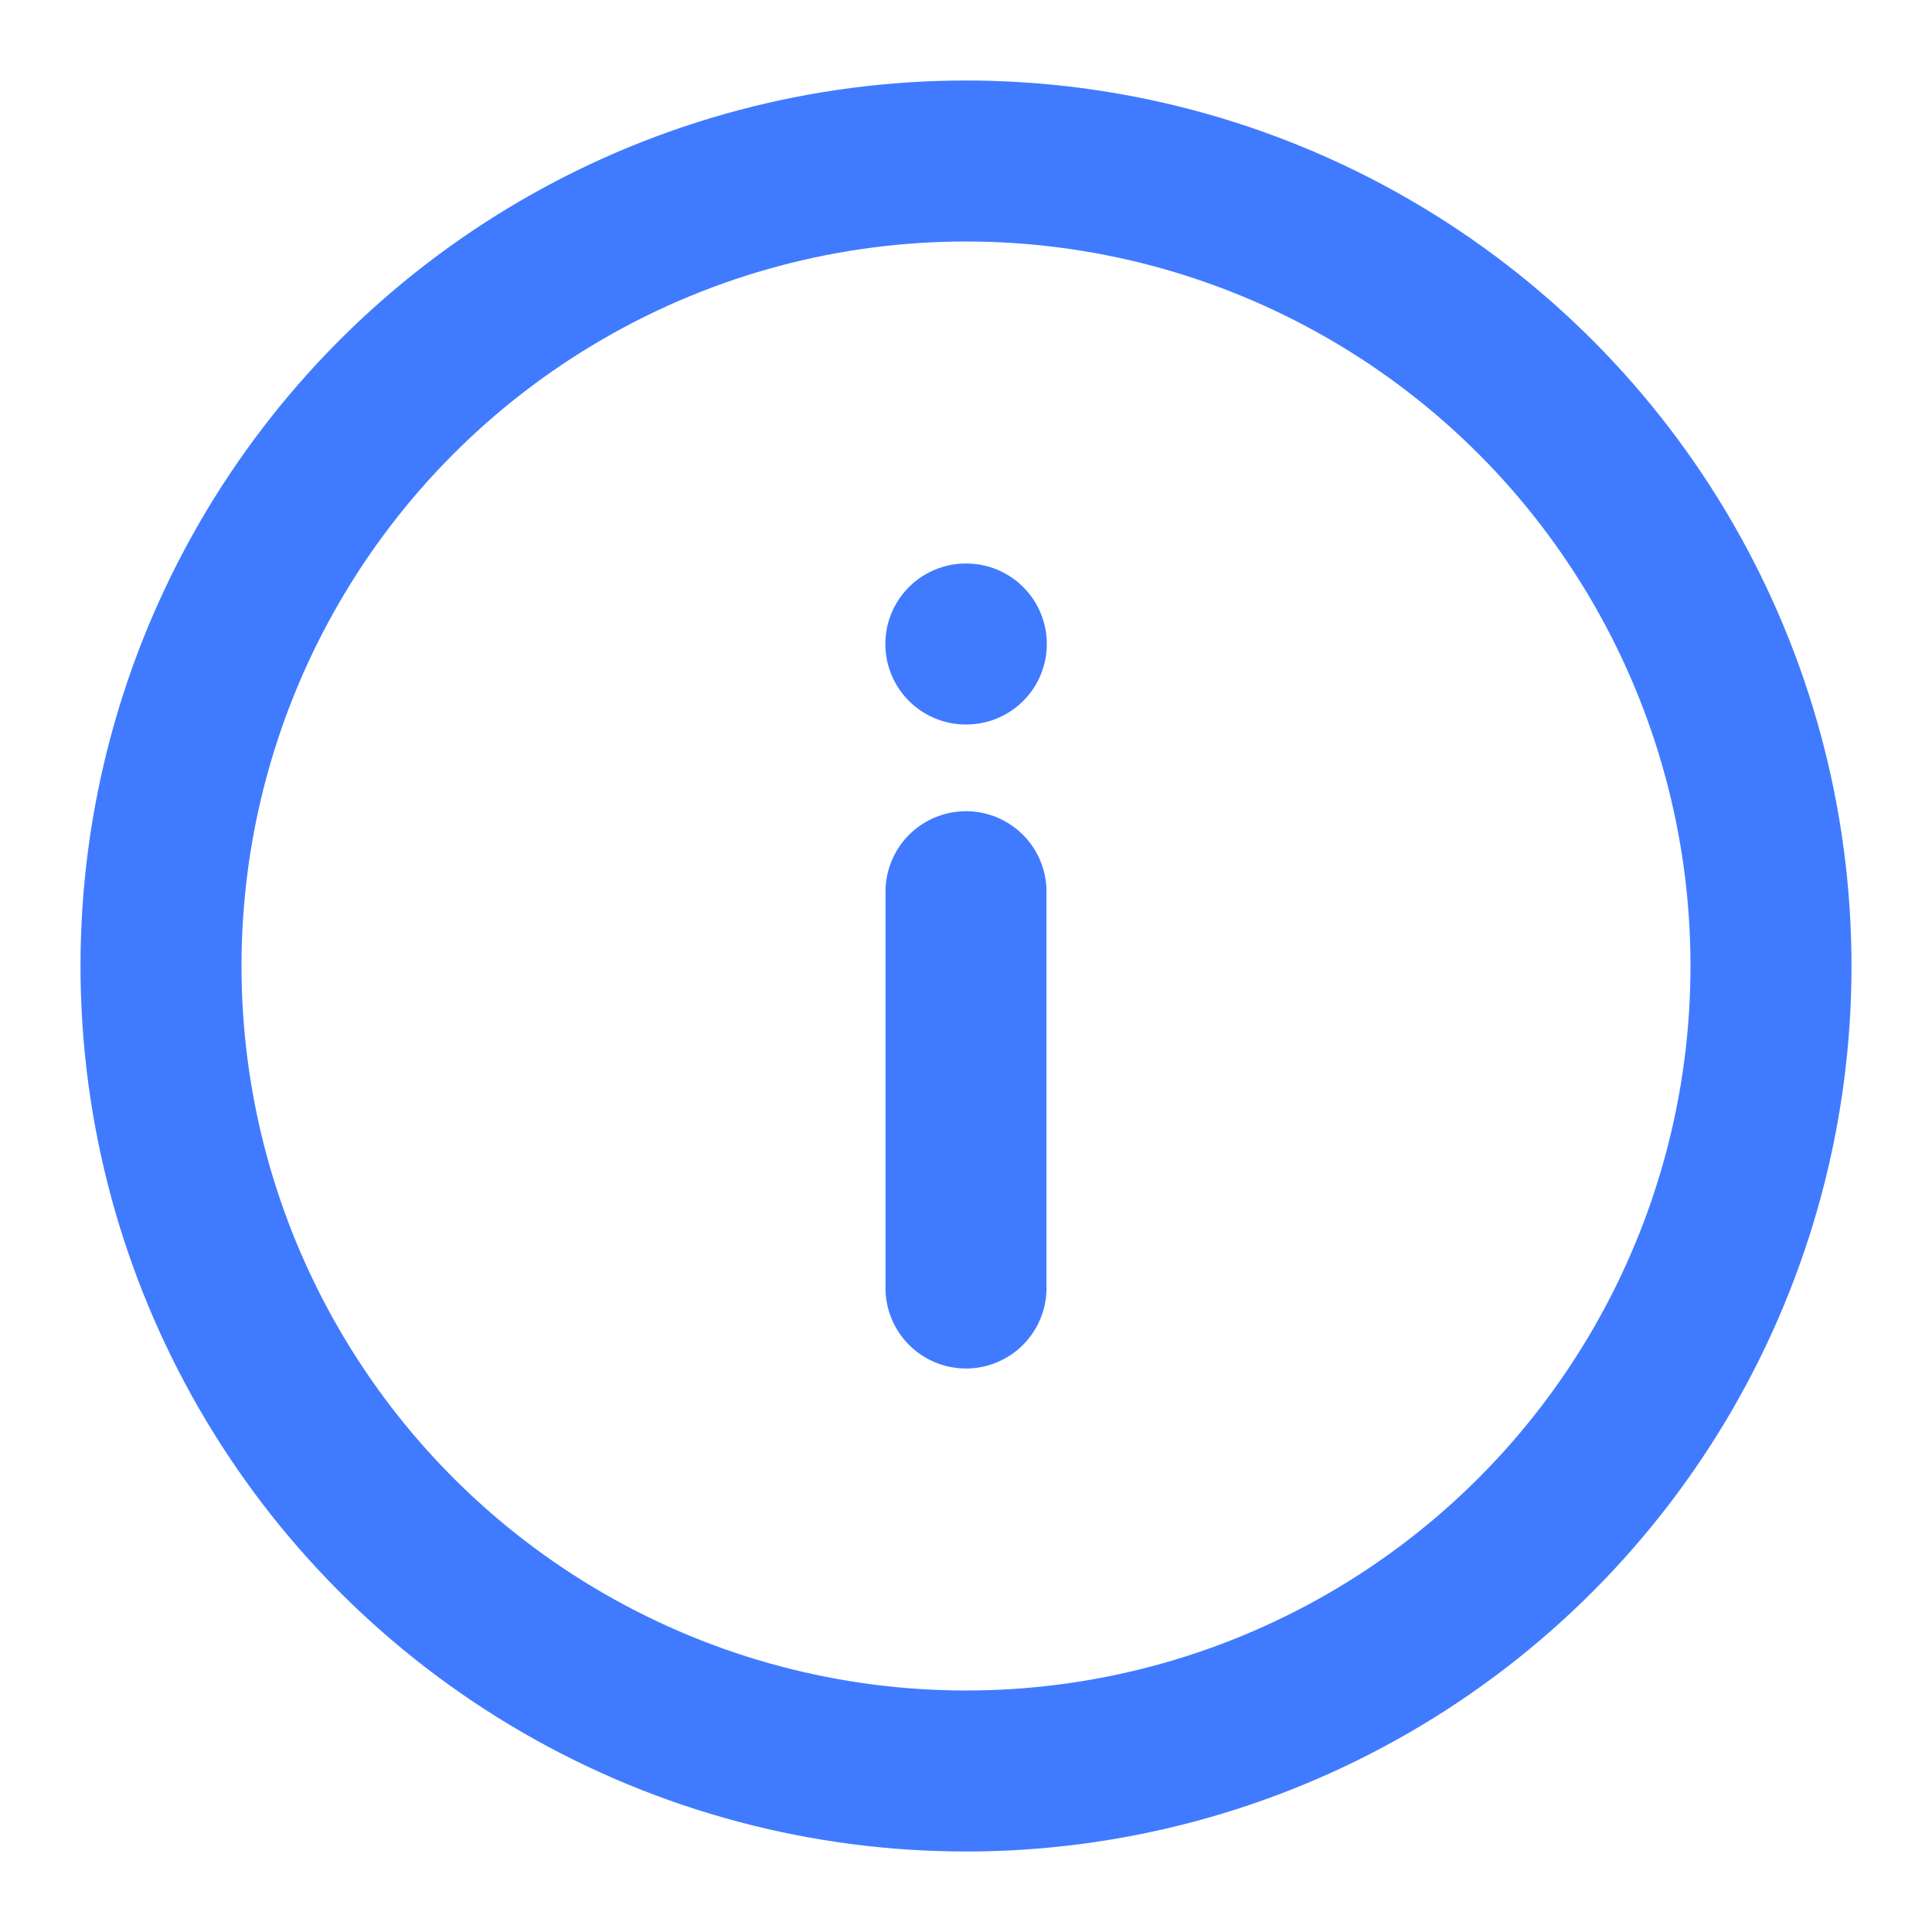 <svg width="24" height="24" viewBox="0 0 24 24" fill="none" xmlns="http://www.w3.org/2000/svg">
<circle cx="12" cy="12" r="10" stroke="#407BFF" stroke-width="2"/>
<path d="M12 16L12 11.077" stroke="#407BFF" stroke-width="2" stroke-linecap="round" stroke-linejoin="round"/>
<path d="M12.004 8L11.998 8" stroke="#407BFF" stroke-width="2" stroke-linecap="round" stroke-linejoin="round"/>
</svg>
